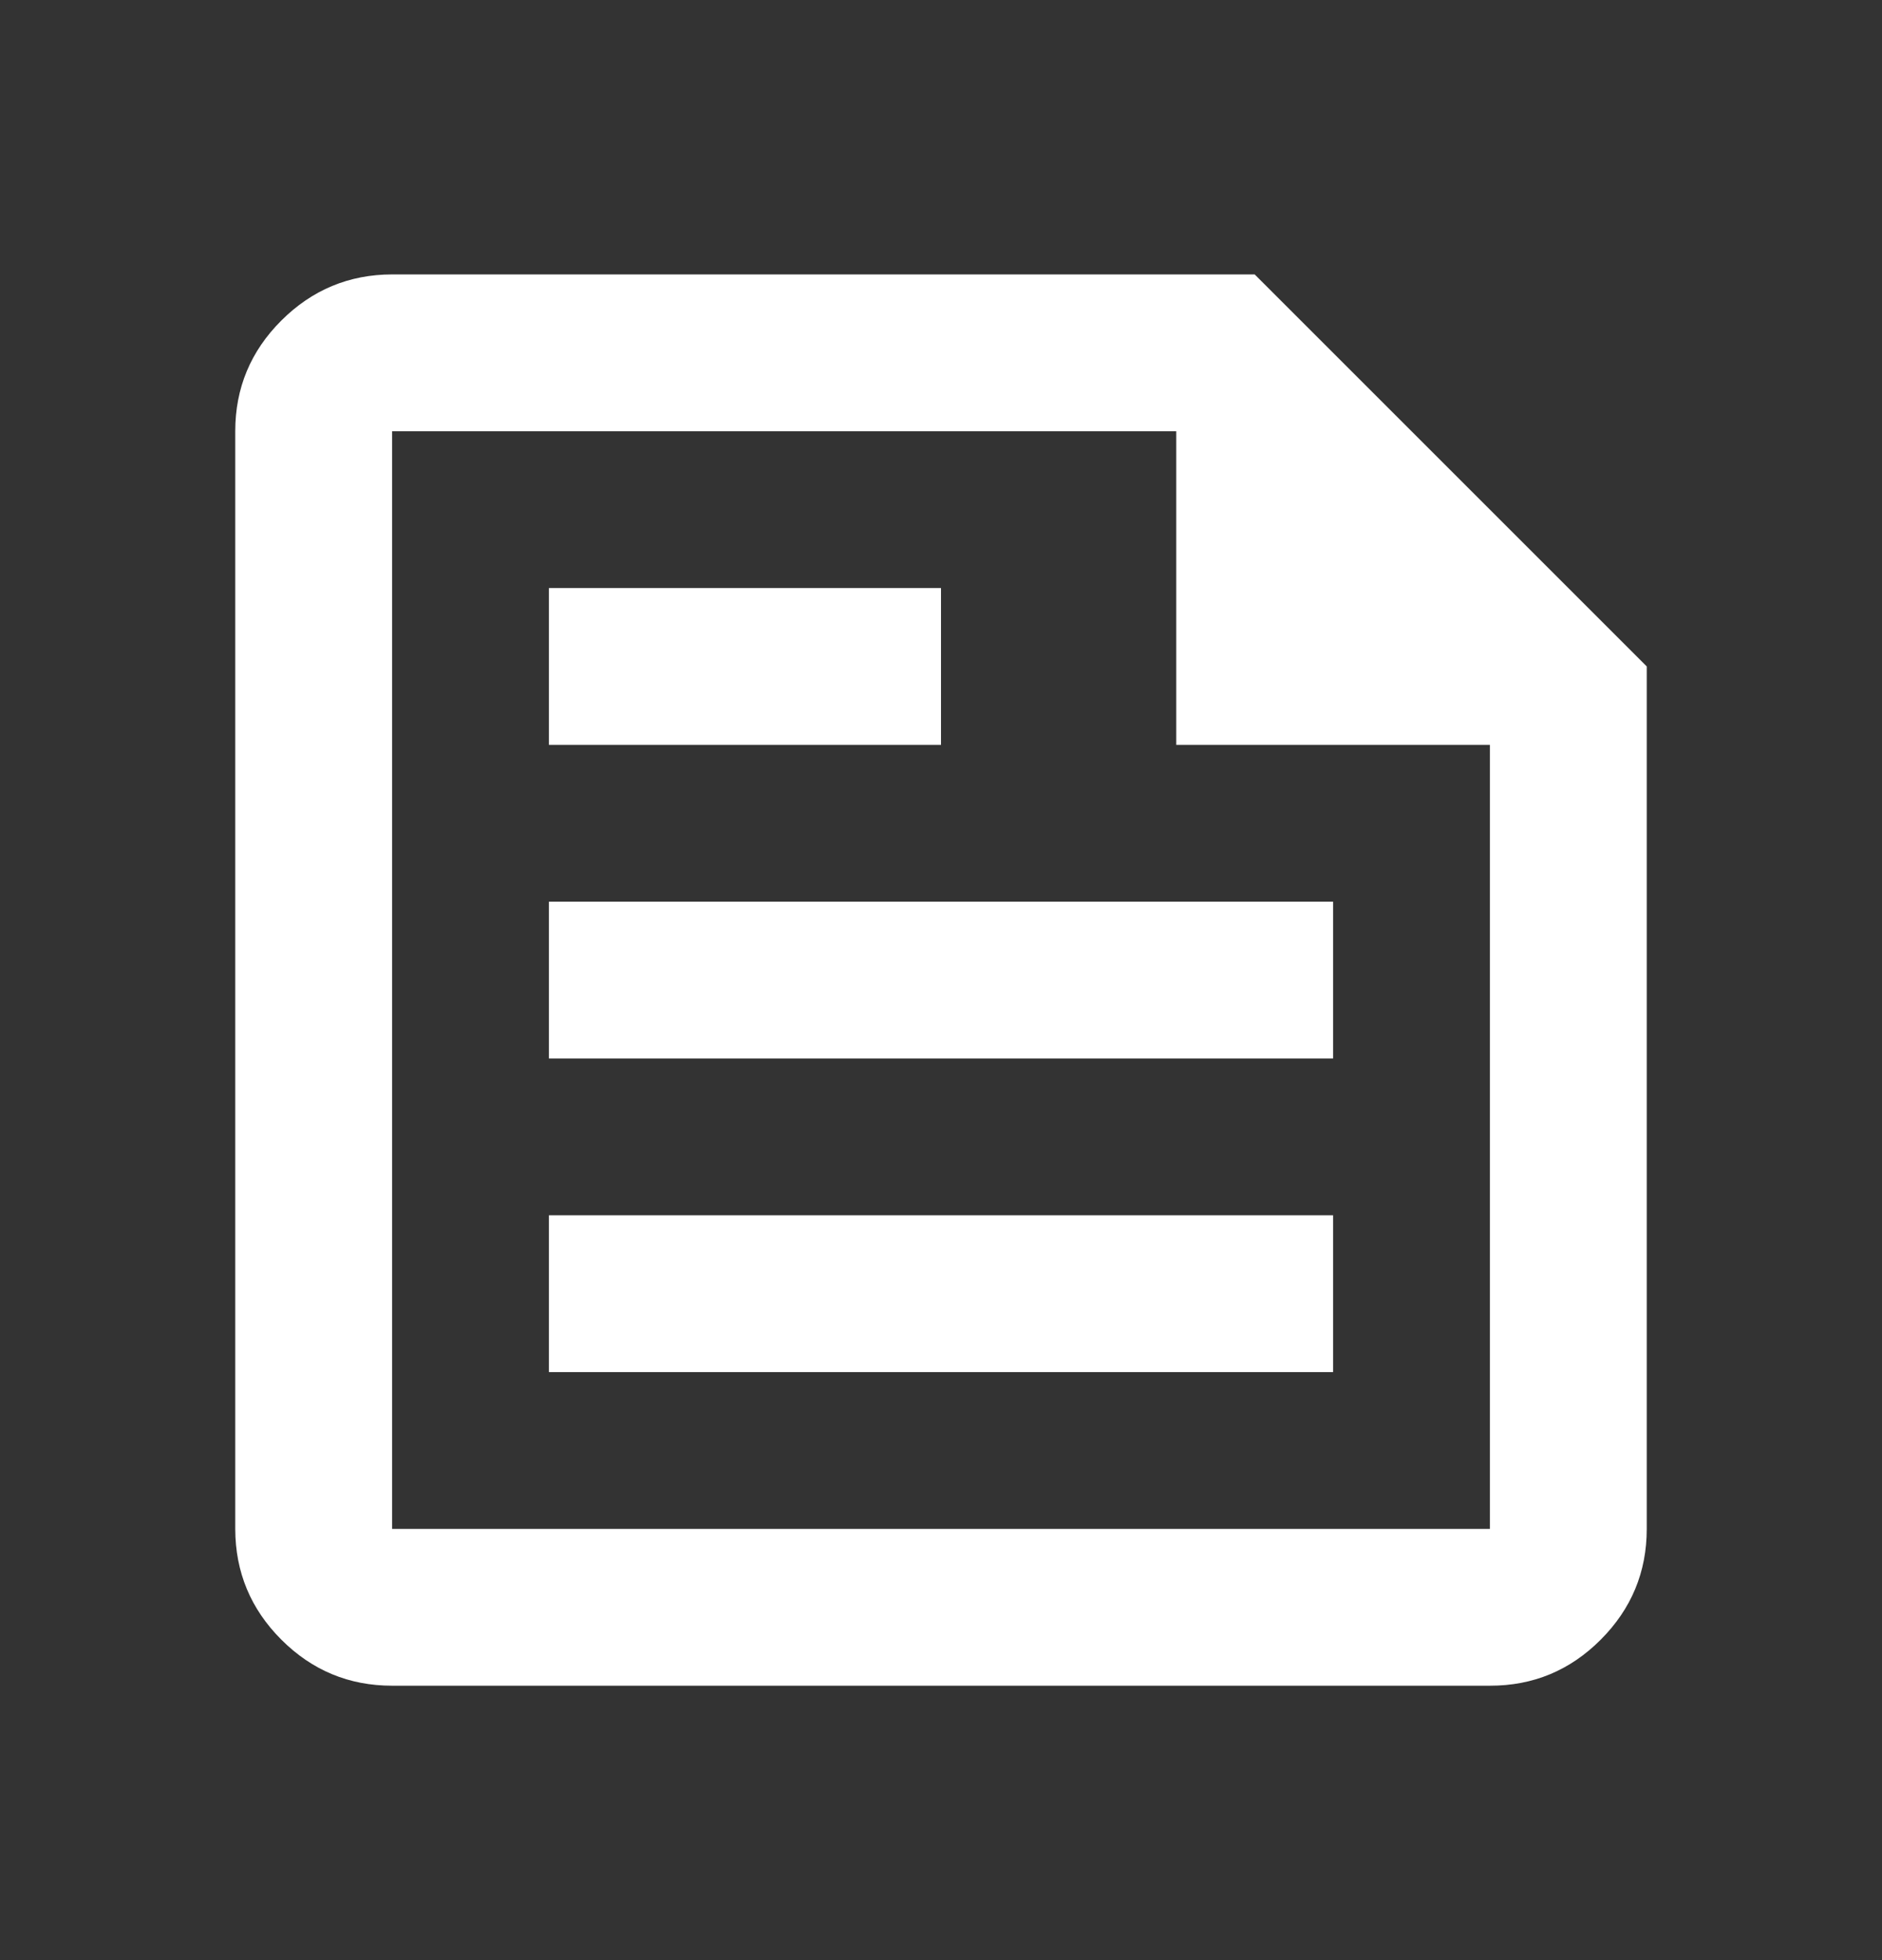 <svg width="24" height="25" viewBox="0 0 24 25" fill="none" xmlns="http://www.w3.org/2000/svg">
<rect x="0" y="0" width="24" height="25" fill="#333333" stroke="none"/>
<g id="material-symbols:feed-outline">
<path id="Vector" d="M5 21.5C4.45 21.5 3.979 21.304 3.588 20.913C3.197 20.522 3.001 20.051 3 19.5V5.5C3 4.95 3.196 4.479 3.588 4.088C3.98 3.697 4.451 3.501 5 3.5H16L21 8.5V19.5C21 20.05 20.804 20.521 20.413 20.913C20.022 21.305 19.551 21.501 19 21.5H5ZM5 19.5H19V9.5H15V5.5H5V19.5ZM7 17.5H17V15.5H7V17.5ZM7 9.5H12V7.5H7V9.5ZM7 13.5H17V11.5H7V13.5Z" fill="white"/>
</g>
</svg>
